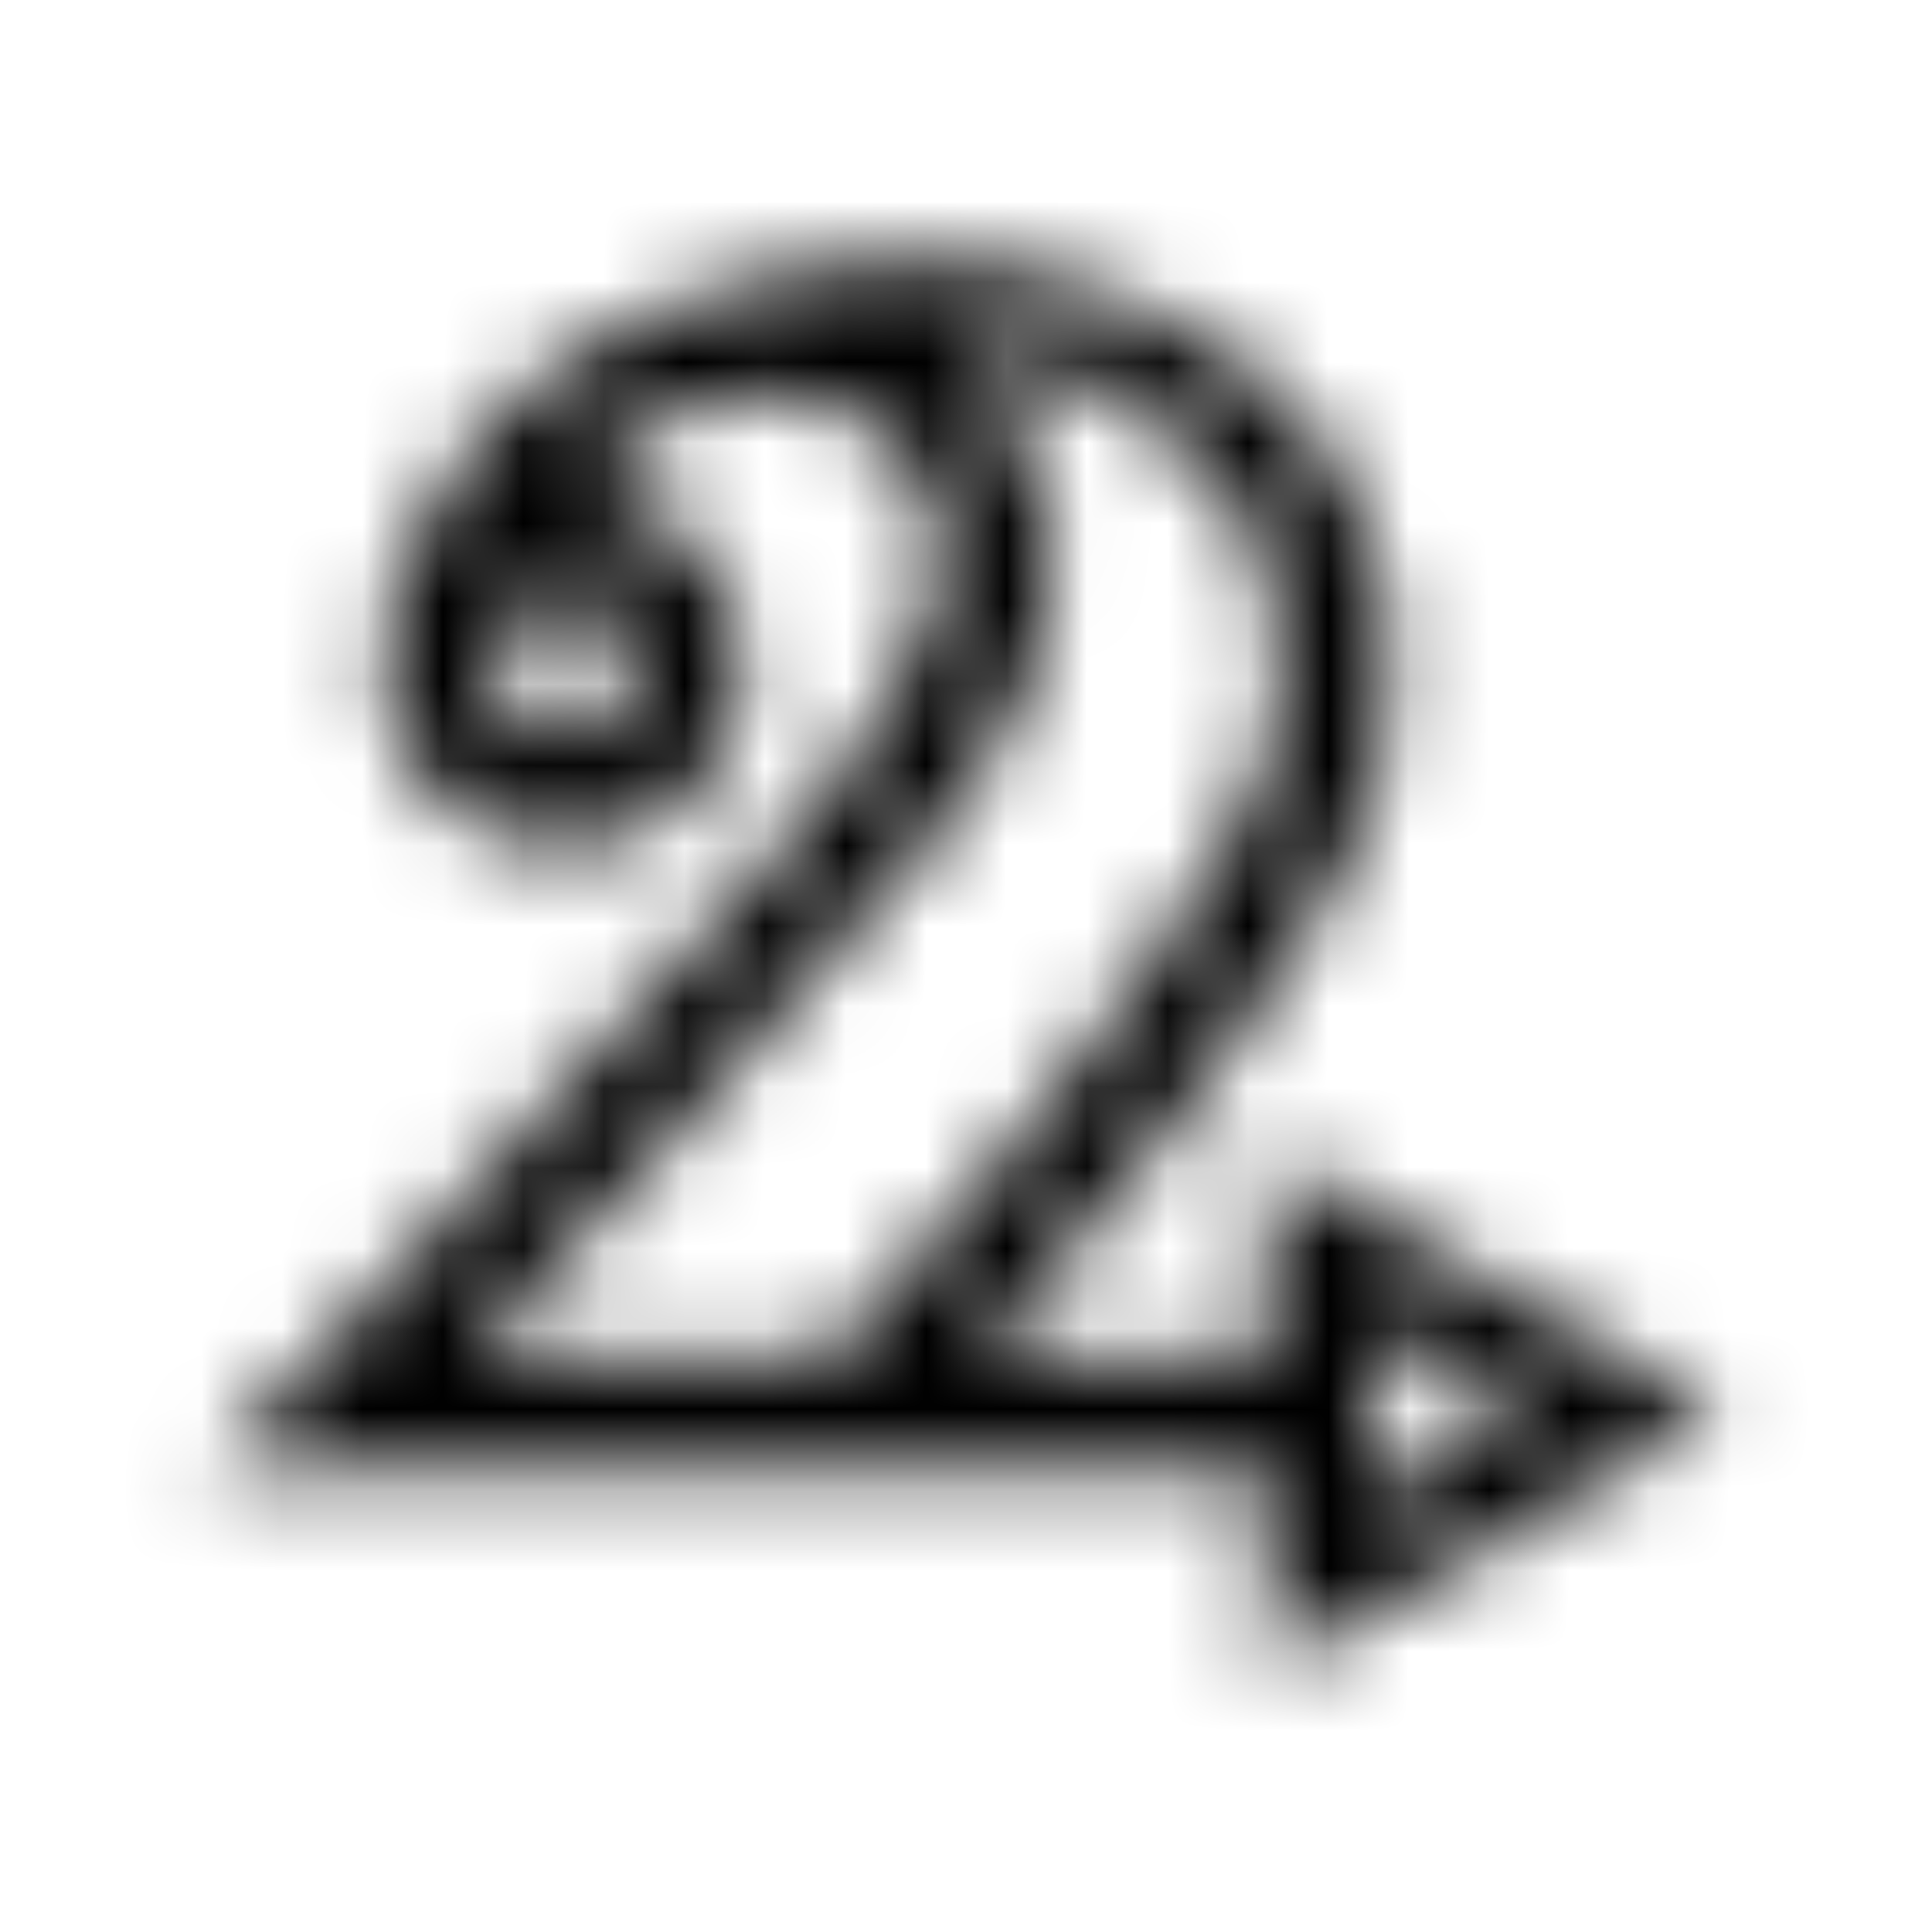 <?xml version="1.0" encoding="UTF-8"?>
<svg width="24px" height="24px" viewBox="0 0 24 24" version="1.1" xmlns="http://www.w3.org/2000/svg" xmlns:xlink="http://www.w3.org/1999/xlink">
    <!-- Generator: Sketch 52.5 (67469) - http://www.bohemiancoding.com/sketch -->
    <title>draft2digital</title>
    <desc>Created with Sketch.</desc>
    <defs>
        <path d="M17.074,18.617 L17.074,16.492 L18.914,17.555 L17.074,18.617 Z M5.844,16.867 C6.84,15.801 9.66,12.777 11.738,10.227 C13.109,8.543 13.312,7.008 12.848,5.824 C12.559,5.09 12.164,4.645 11.898,4.43 C13.668,4.512 14.555,5.344 15.109,5.926 C15.109,5.926 16.766,7.809 15.336,10.352 C13.891,12.926 11.004,16.113 10.316,16.863 L5.844,16.863 L5.844,16.867 Z M7.867,8.305 C7.867,8.789 7.477,9.18 6.992,9.18 C6.508,9.18 6.117,8.789 6.117,8.305 C6.117,7.82 6.508,7.43 6.992,7.43 C7.477,7.43 7.867,7.824 7.867,8.305 Z M15.75,14.34 L15.75,16.867 L12.184,16.867 C13.387,15.5 15.379,13.121 16.551,11.035 C17.926,8.59 17.18,6.215 16.051,5.047 C15.879,4.867 13.621,2.59 9.566,3.437 C7.258,3.922 6.074,5.133 5.492,6.066 C4.98,6.883 4.828,7.621 4.781,7.93 C4.566,9.219 5.539,10.551 6.996,10.551 C8.234,10.551 9.234,9.547 9.234,8.309 C9.234,7.25 8.465,6.273 7.359,6.09 C7.43,5.805 8.051,5.266 8.387,5.125 C9.992,4.449 11.434,5.328 11.641,6.434 C11.965,8.164 10.191,9.965 8.918,11.418 C5.926,14.816 3.34,17.5 2.625,18.246 L15.75,18.242 L15.75,20.75 L21.375,17.551 L15.75,14.34 Z" id="path-1"></path>
    </defs>
    <g id="draft2digital" stroke="none" stroke-width="1" fill="none" fill-rule="evenodd">
        <mask id="mask-2" fill="white">
            <use xlink:href="#path-1"></use>
        </mask>
        <g fill-rule="nonzero"></g>
        <g id="🎨-color" mask="url(#mask-2)" fill="#000000">
            <rect id="🎨-Color" x="0" y="0" width="24" height="24"></rect>
        </g>
    </g>
</svg>